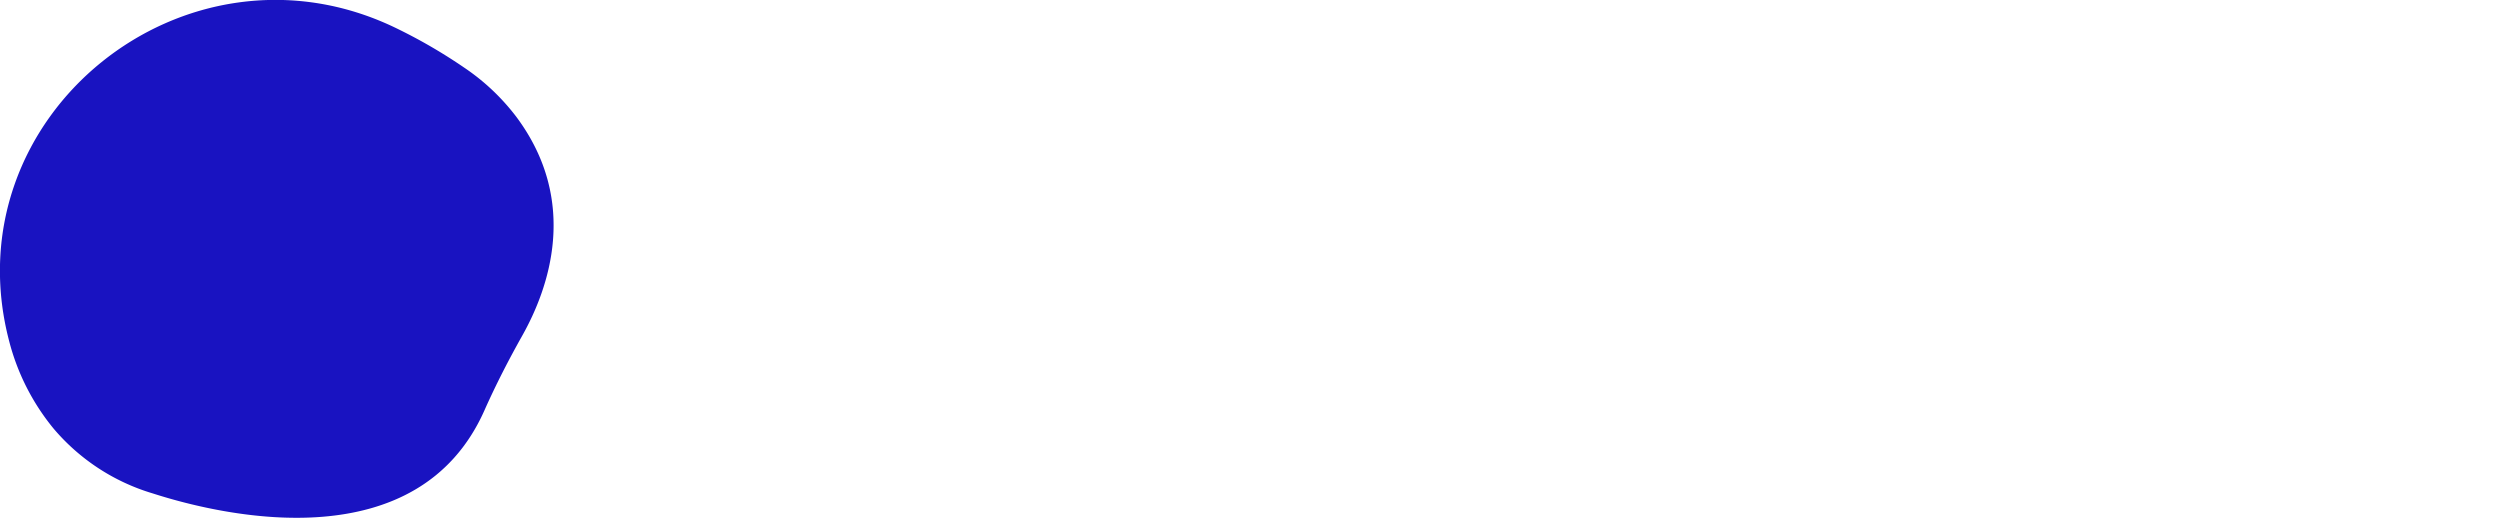 <svg id="Calque_1" data-name="Calque 1" xmlns="http://www.w3.org/2000/svg" viewBox="0 0 140 29"><defs><style>.cls-1{fill:#1913c1;}</style></defs><title>3bullets_loader_blue</title><path id="Fill-18" class="cls-1" d="M26,3.79a29.56,29.56,0,0,0-3.89-2.25C10.38-4.08-2.81,6.51.52,19.13A12.7,12.7,0,0,0,3,24a11.63,11.63,0,0,0,5.55,3.63C12.8,29,23.41,31.3,27.12,23c.64-1.44,1.36-2.84,2.13-4.21,1.49-2.65,3.2-7.5-.33-12.24A12.25,12.25,0,0,0,26,3.79"/></svg>